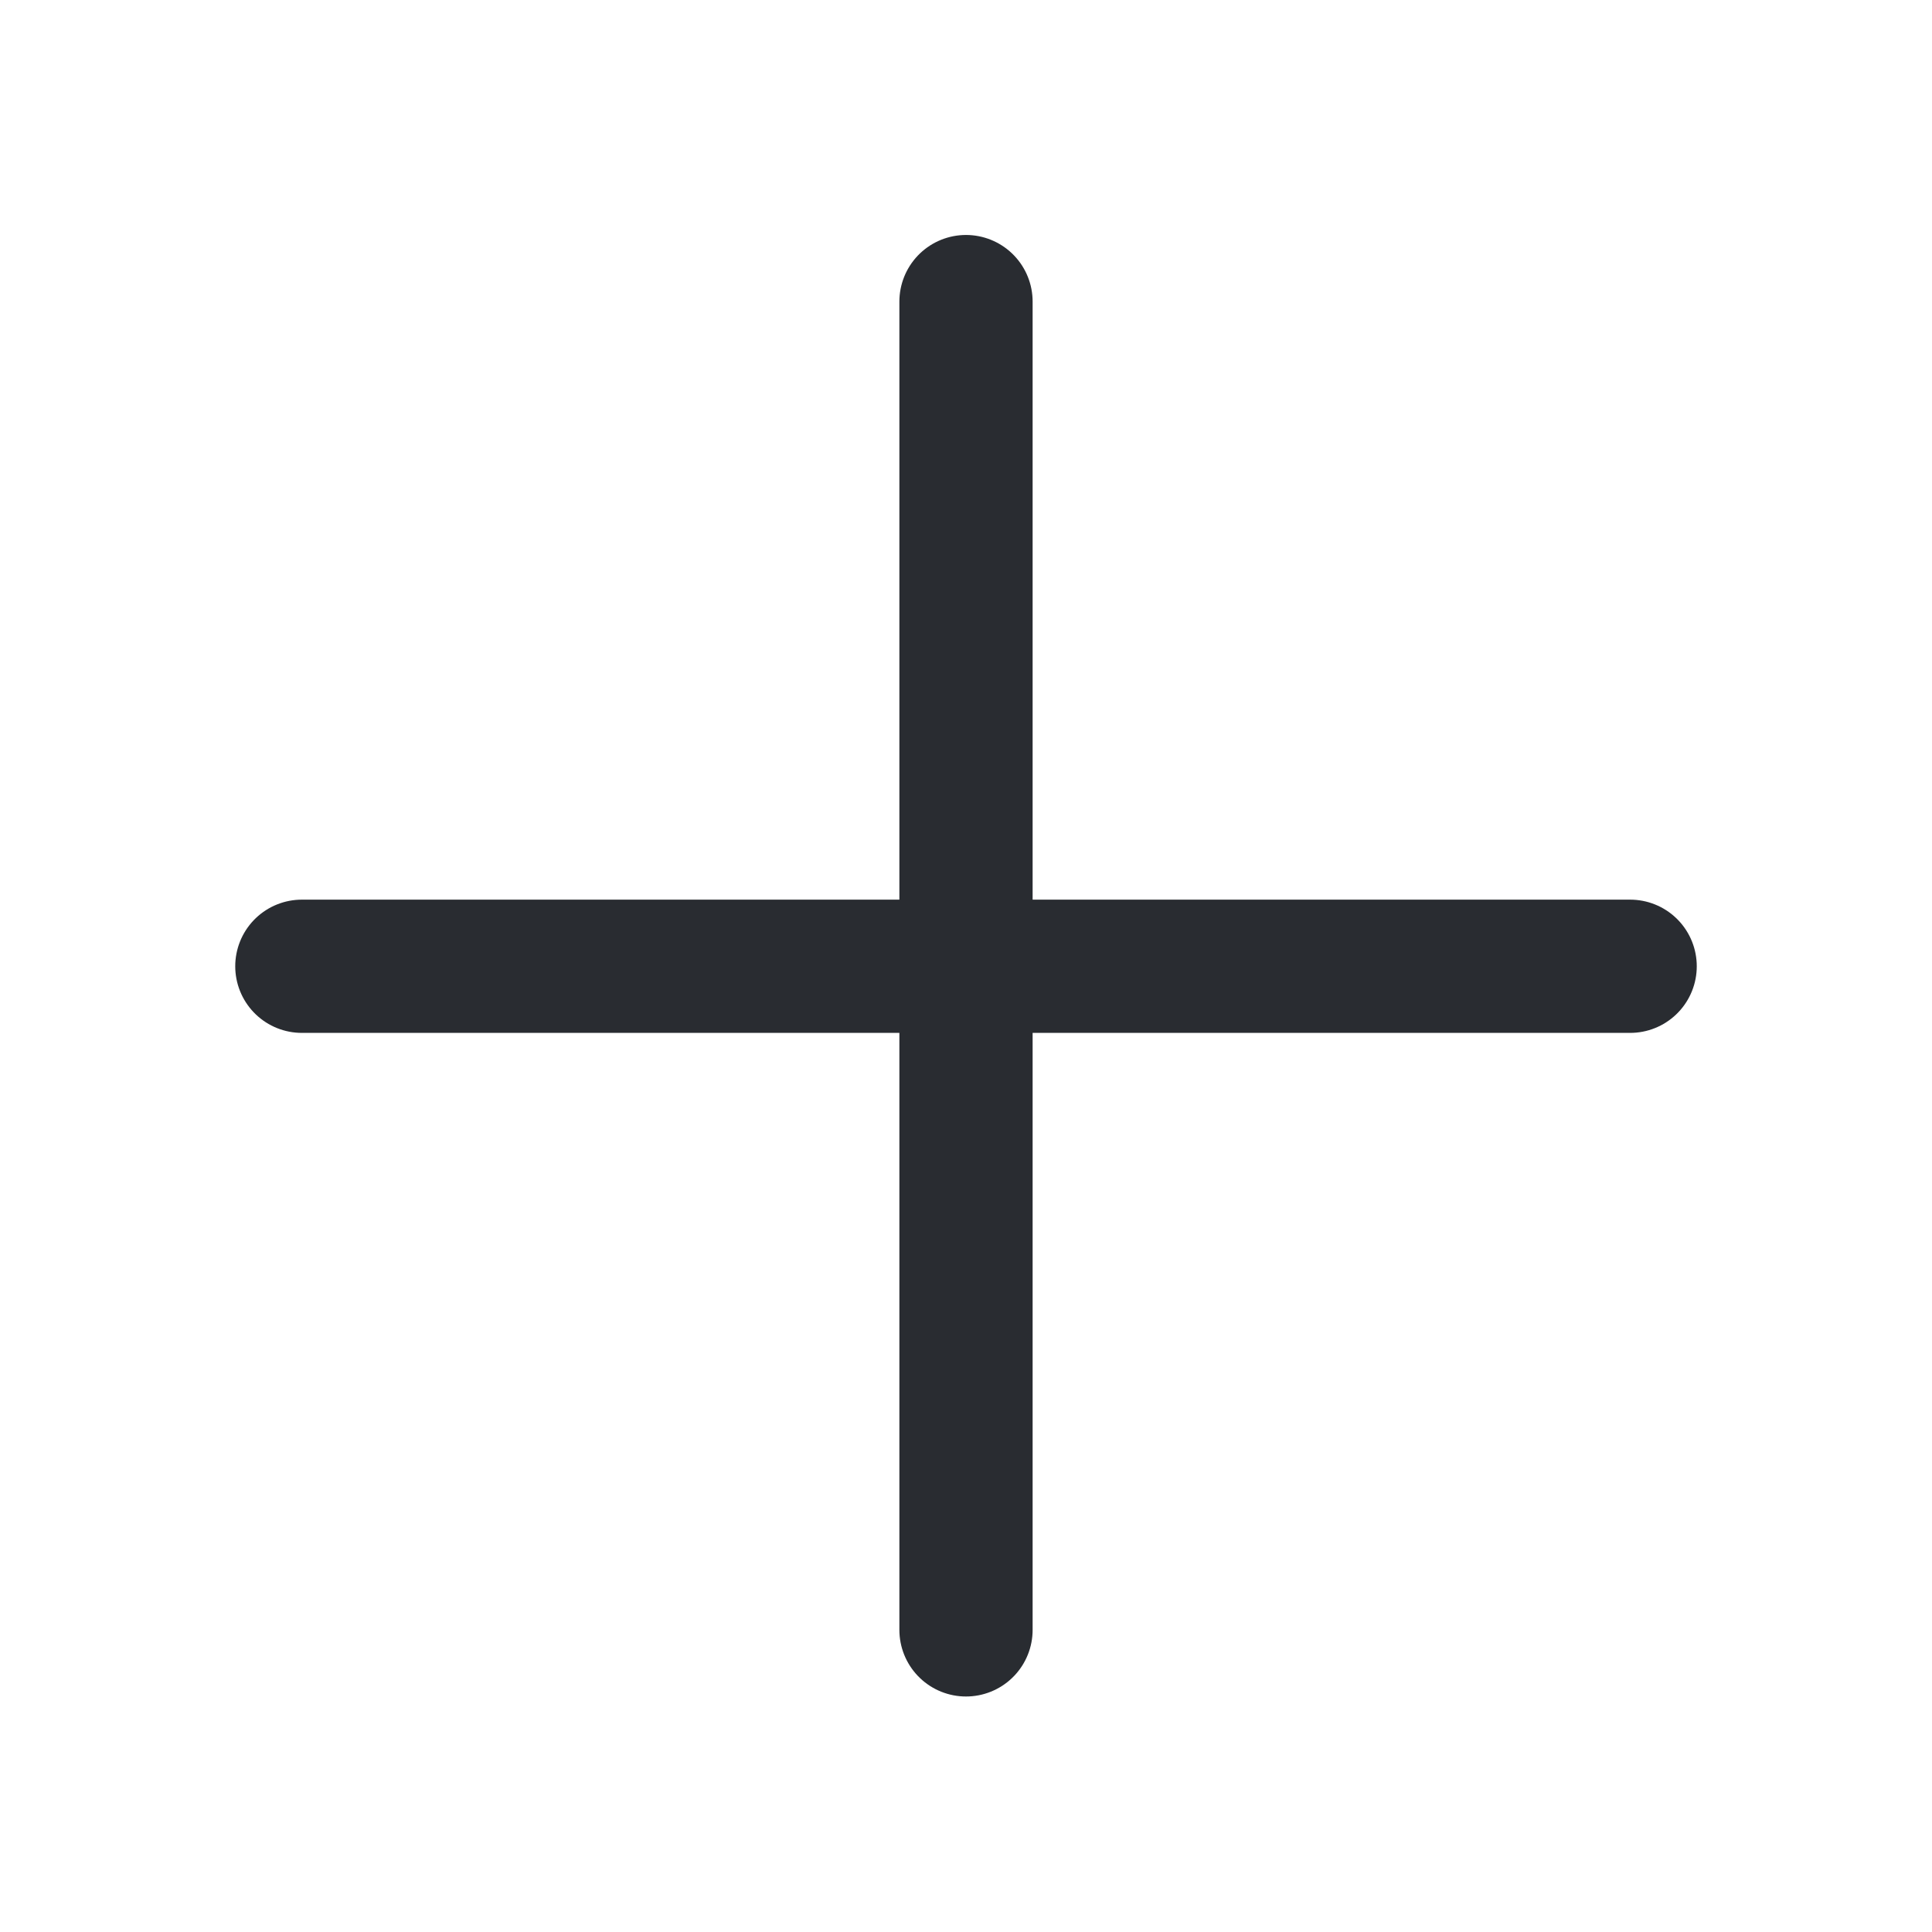 <svg width="29" height="29" viewBox="0 0 29 29" fill="#292C31" xmlns="http://www.w3.org/2000/svg">
<path d="M4.531 14.504H24.469" stroke="#292C31" stroke-width="2" stroke-linecap="round" stroke-linejoin="round"/>
<path d="M14.5 4.527V24.465" stroke="#292C31" stroke-width="2" stroke-linecap="round" stroke-linejoin="round"/>
</svg>
